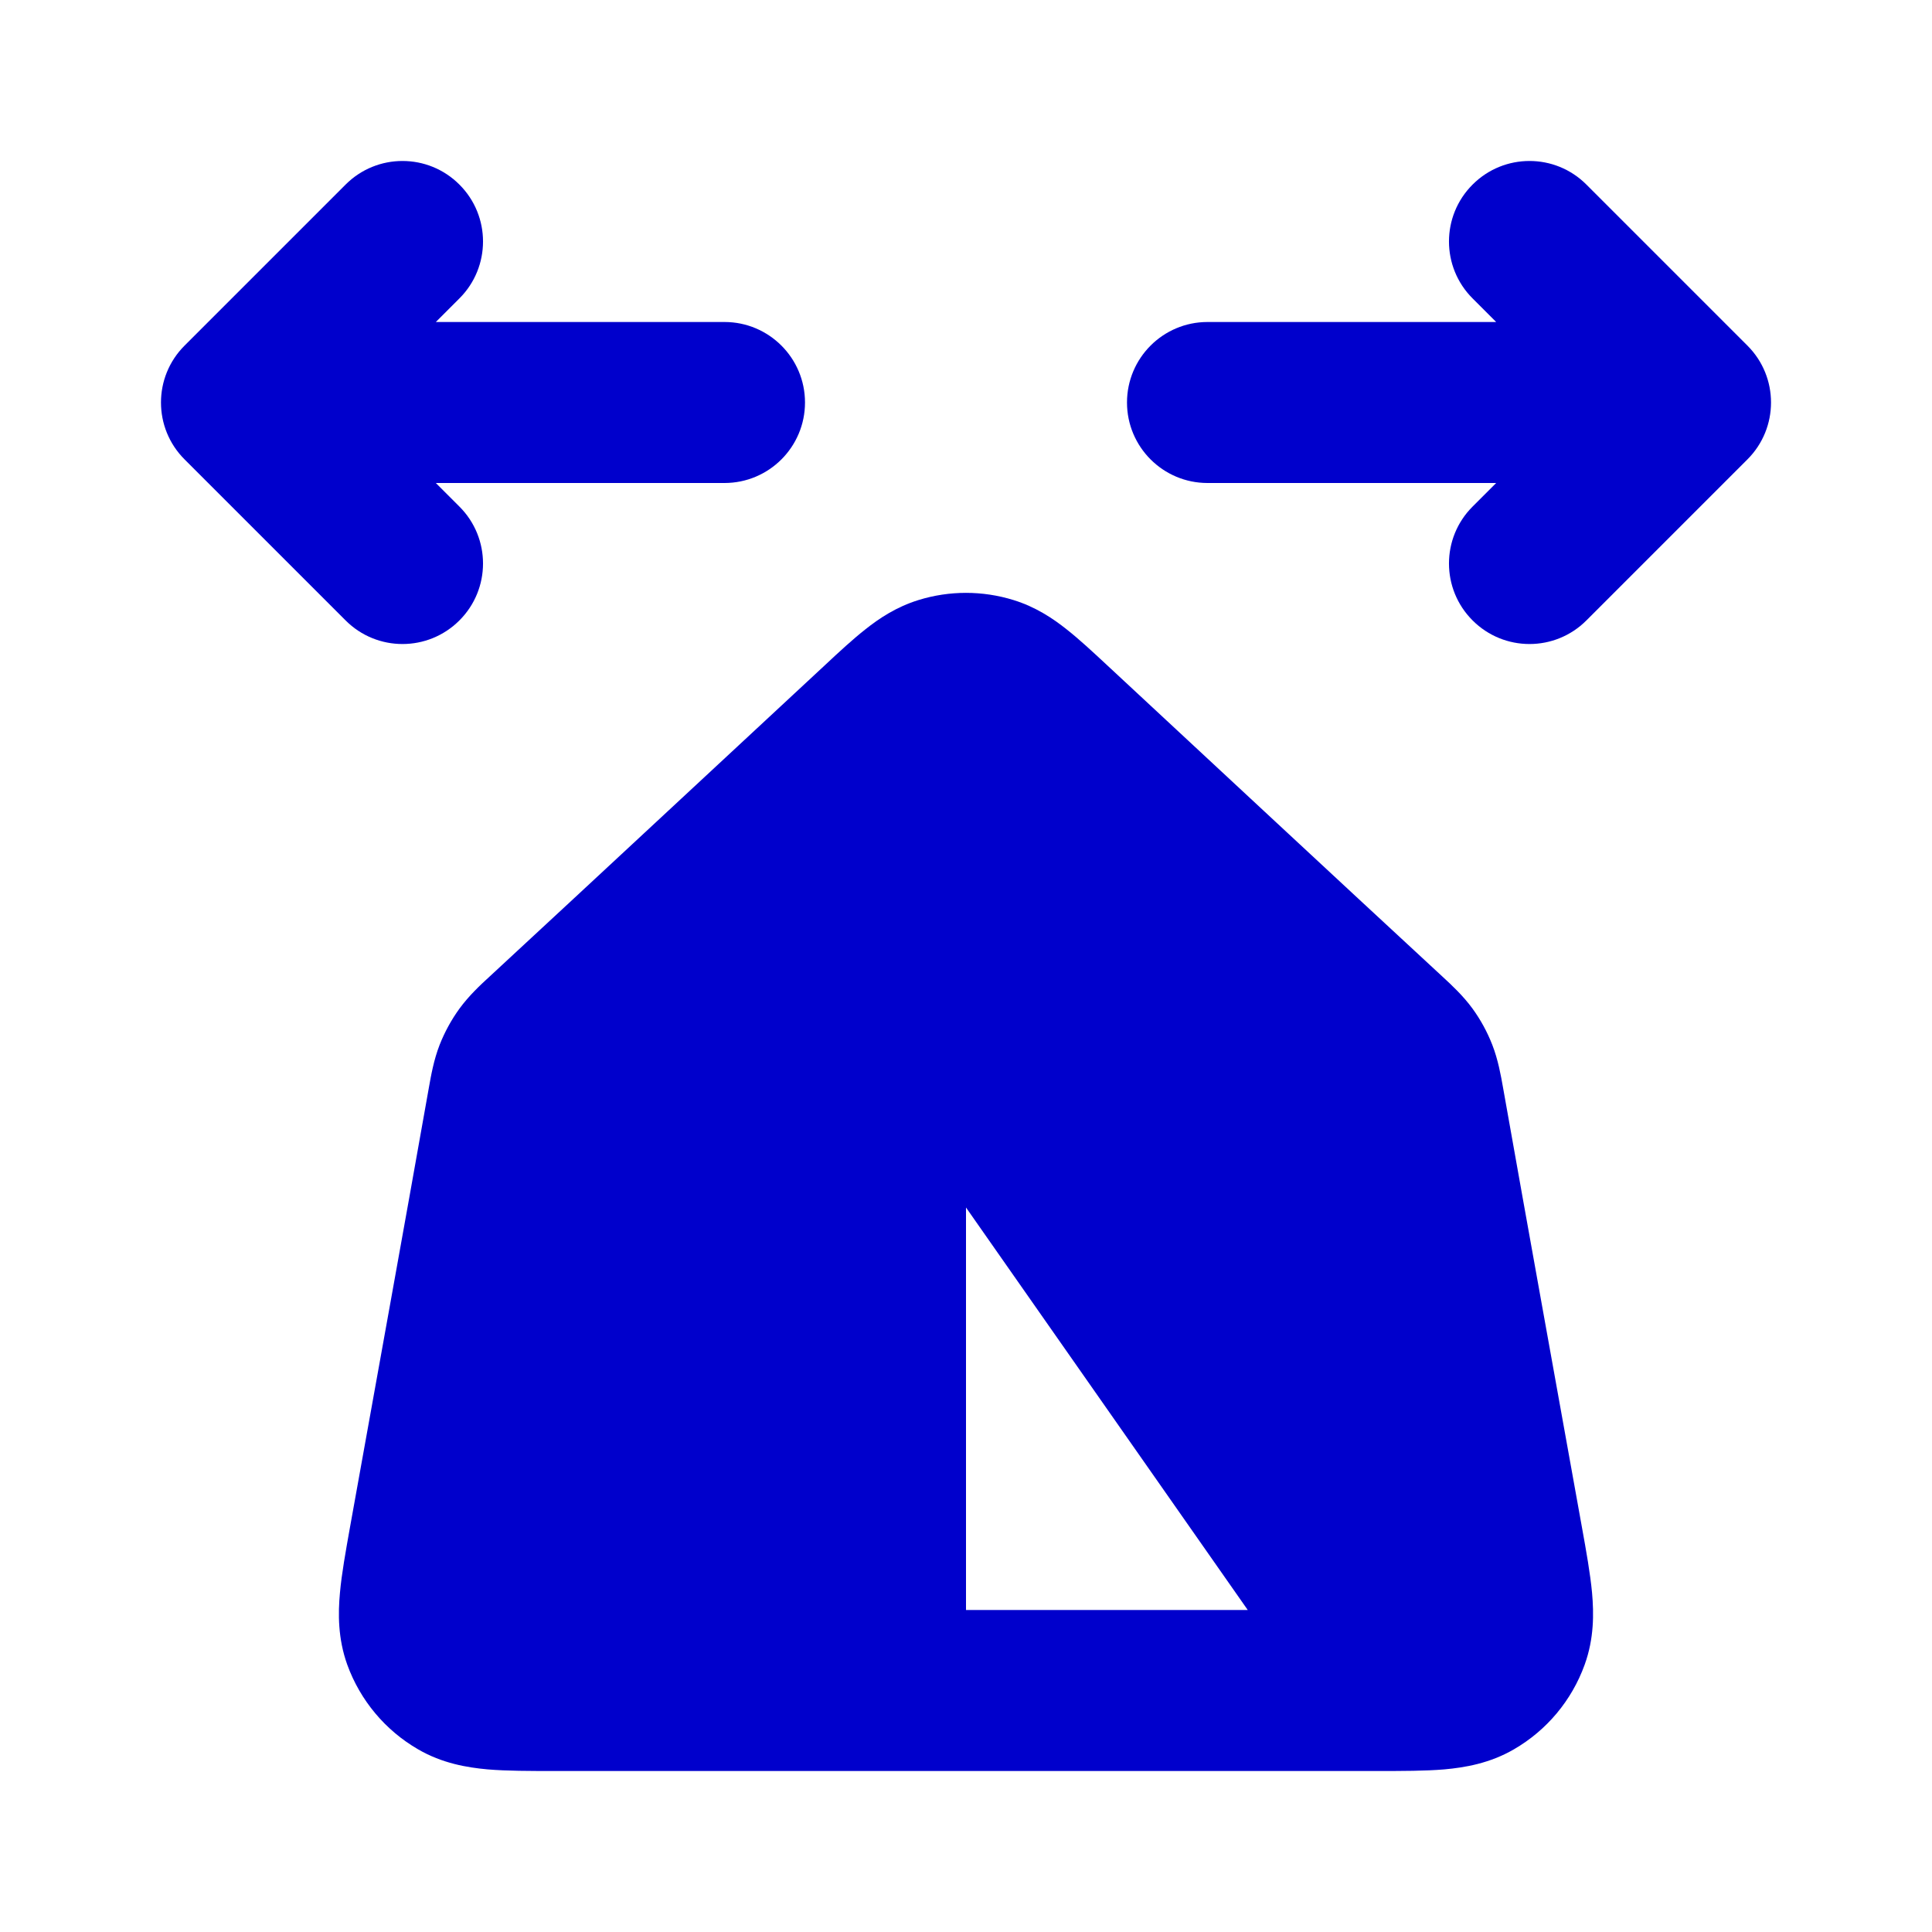 <svg width="24" height="24" viewBox="0 0 24 24" fill="none" xmlns="http://www.w3.org/2000/svg">
<path d="M5.707 3.707C6.098 3.317 6.098 2.683 5.707 2.293C5.317 1.902 4.683 1.902 4.293 2.293L2.293 4.293C1.902 4.683 1.902 5.317 2.293 5.707L4.293 7.707C4.683 8.098 5.317 8.098 5.707 7.707C6.098 7.317 6.098 6.683 5.707 6.293L5.414 6H9C9.552 6 10 5.552 10 5C10 4.448 9.552 4 9 4H5.414L5.707 3.707Z" fill="#0000CC"/>
<path d="M19.707 2.293C19.317 1.902 18.683 1.902 18.293 2.293C17.902 2.683 17.902 3.317 18.293 3.707L18.586 4H15C14.448 4 14 4.448 14 5C14 5.552 14.448 6 15 6H18.586L18.293 6.293C17.902 6.683 17.902 7.317 18.293 7.707C18.683 8.098 19.317 8.098 19.707 7.707L21.707 5.707C22.098 5.317 22.098 4.683 21.707 4.293L19.707 2.293Z" fill="#0000CC"/>
<path fill-rule="evenodd" clip-rule="evenodd" d="M11.41 7.454C11.794 7.335 12.205 7.335 12.59 7.454C12.865 7.539 13.079 7.682 13.25 7.818C13.405 7.94 13.574 8.097 13.747 8.258C15.137 9.549 16.526 10.844 17.919 12.132C18.032 12.236 18.175 12.369 18.292 12.529C18.393 12.668 18.476 12.82 18.538 12.98C18.61 13.165 18.644 13.357 18.671 13.509C18.994 15.332 19.325 17.154 19.652 18.976C19.705 19.269 19.755 19.549 19.777 19.786C19.8 20.042 19.803 20.355 19.685 20.68C19.525 21.123 19.214 21.495 18.806 21.731C18.506 21.905 18.198 21.957 17.942 21.98C17.705 22 17.421 22 17.123 22H6.877C6.579 22 6.295 22 6.058 21.98C5.802 21.957 5.493 21.905 5.194 21.731C4.786 21.495 4.475 21.123 4.314 20.68C4.197 20.355 4.199 20.042 4.223 19.786C4.244 19.549 4.295 19.269 4.347 18.976C4.674 17.154 5.005 15.332 5.328 13.509C5.355 13.357 5.389 13.165 5.461 12.98C5.524 12.82 5.607 12.668 5.708 12.529C5.825 12.369 5.967 12.236 6.081 12.132C7.474 10.843 8.862 9.549 10.253 8.258C10.425 8.097 10.595 7.94 10.75 7.818C10.921 7.682 11.135 7.539 11.41 7.454ZM12 15V20H15.5L12 15Z" fill="#0000CC"/>
</svg>
